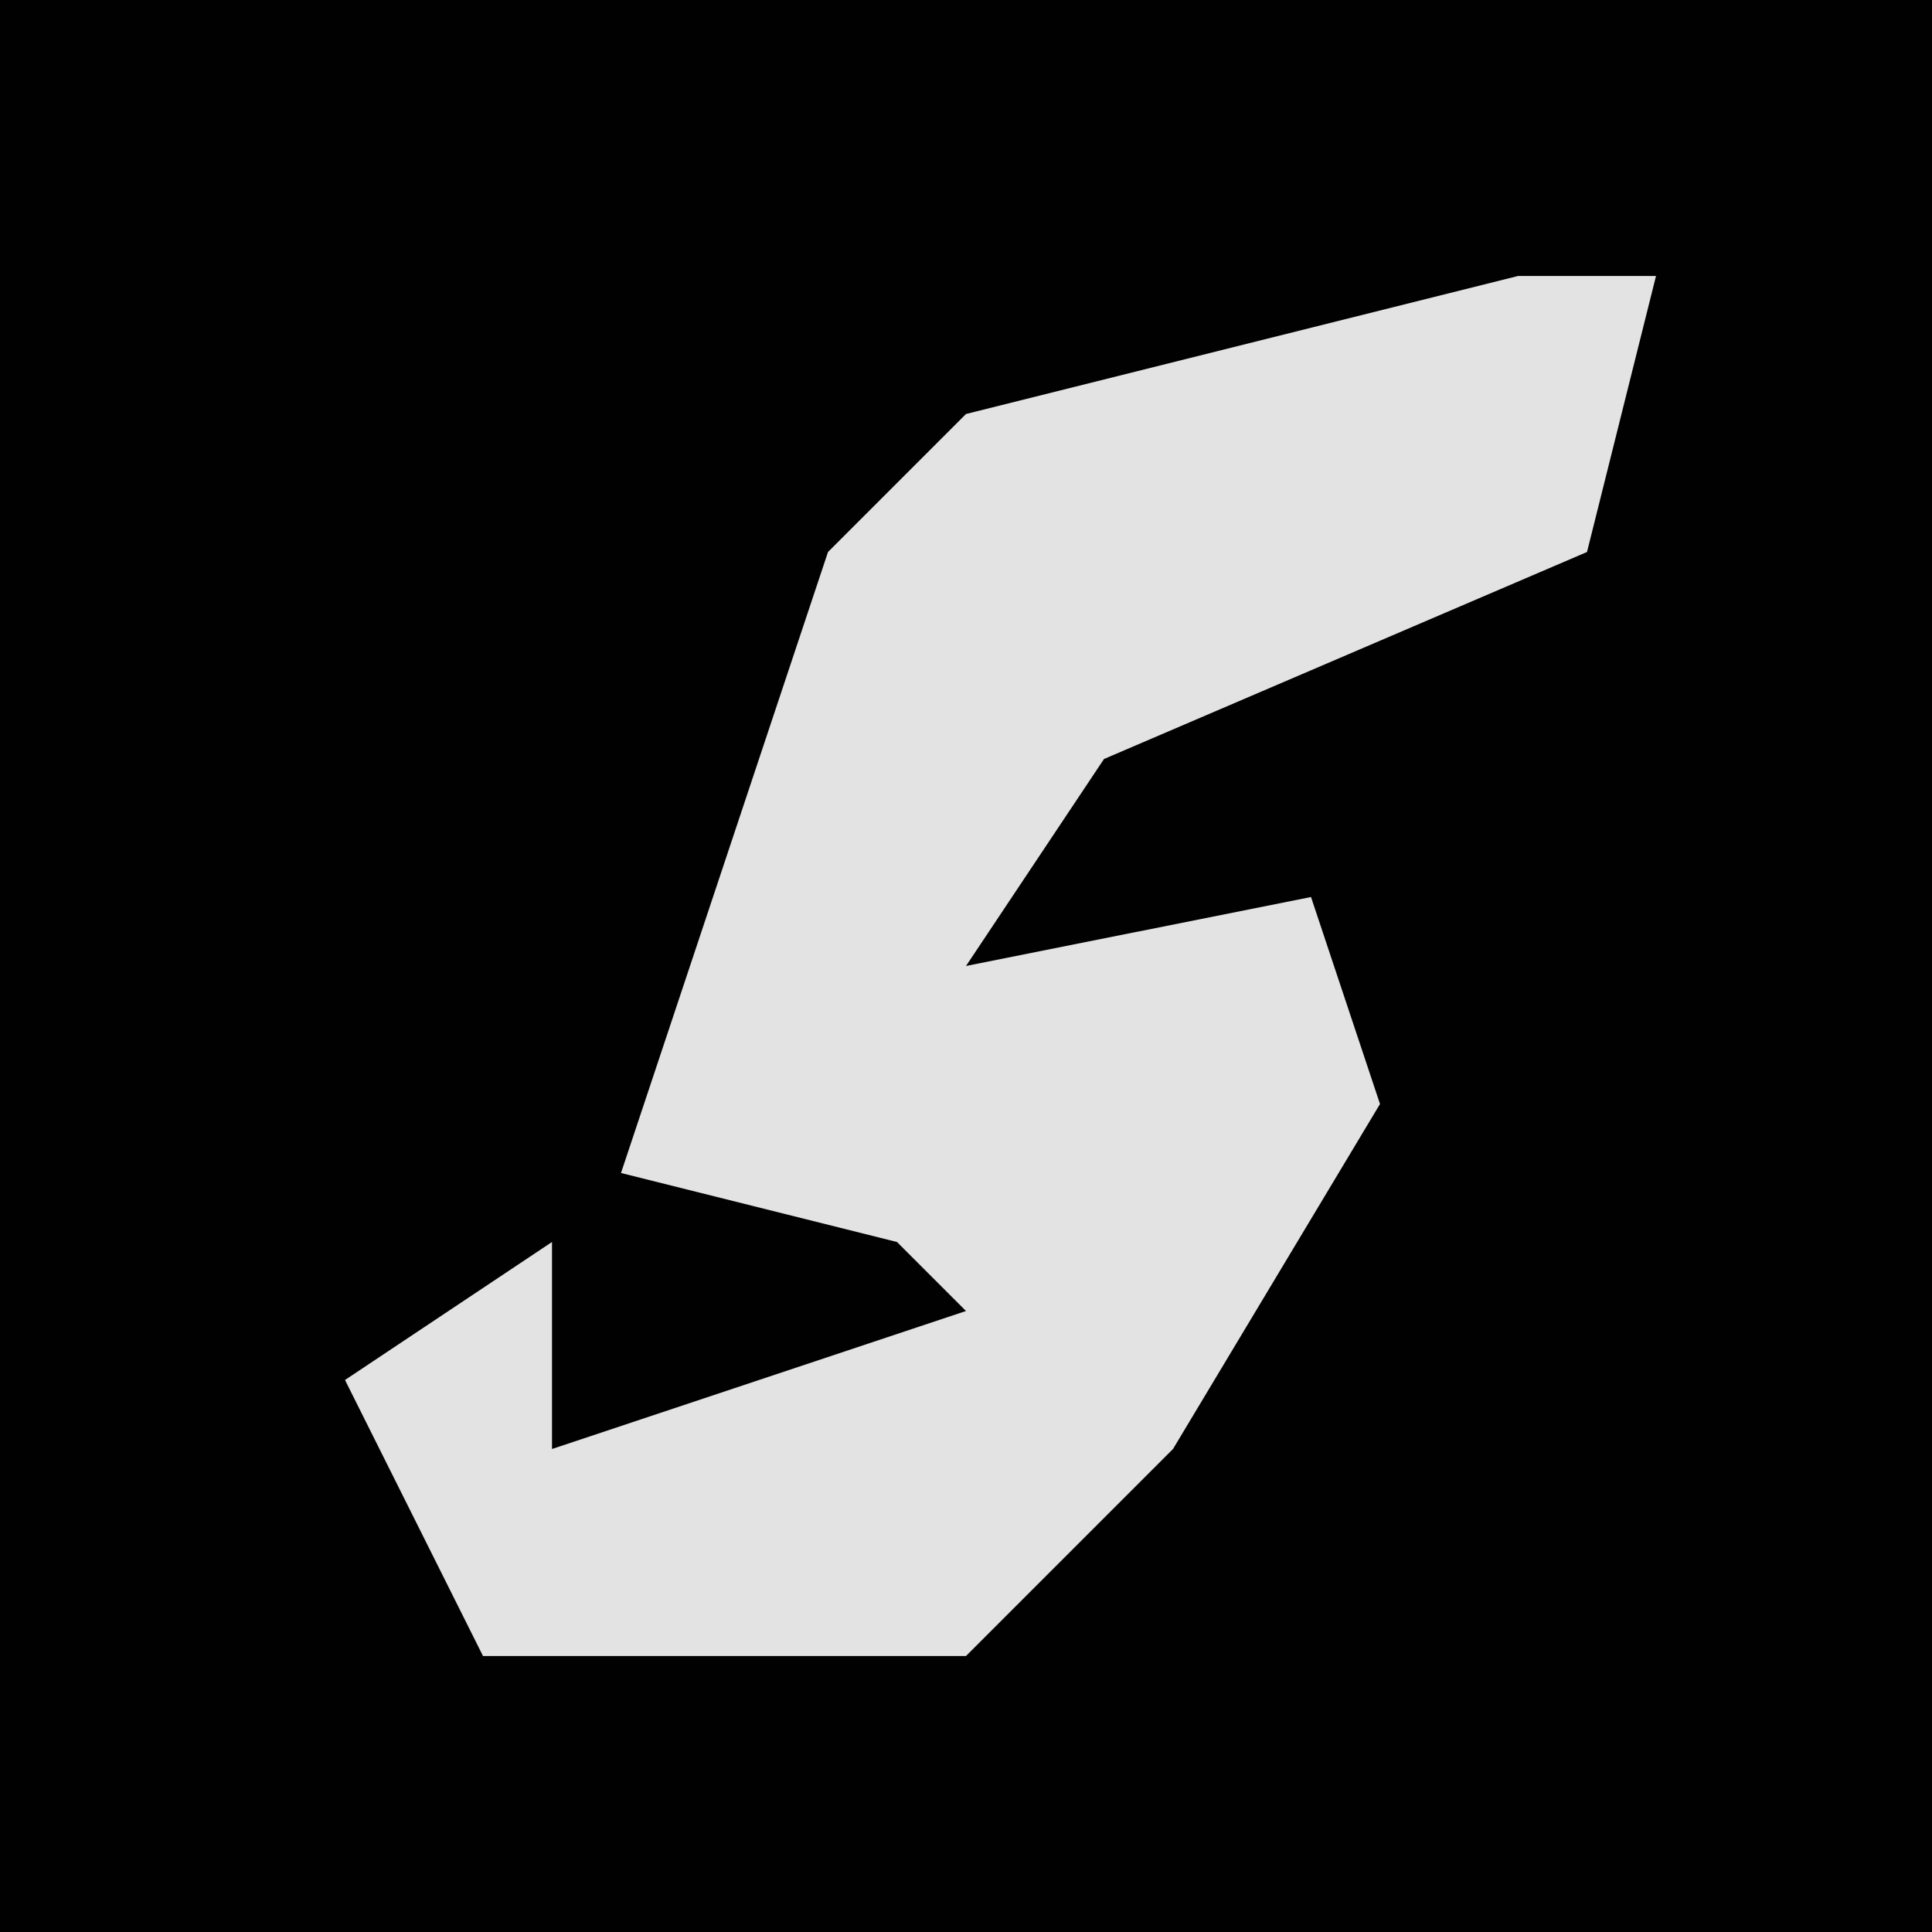 <?xml version="1.0" encoding="UTF-8"?>
<svg version="1.1" xmlns="http://www.w3.org/2000/svg" width="28" height="28">
<path d="M0,0 L28,0 L28,28 L0,28 Z " fill="#010101" transform="translate(0,0)"/>
<path d="M0,0 L2,0 L1,4 L-6,7 L-8,10 L-3,9 L-2,12 L-5,17 L-8,20 L-15,20 L-17,16 L-14,14 L-14,17 L-8,15 L-9,14 L-13,13 L-10,4 L-8,2 Z " fill="#E3E3E3" transform="translate(22,4)"/>
</svg>
